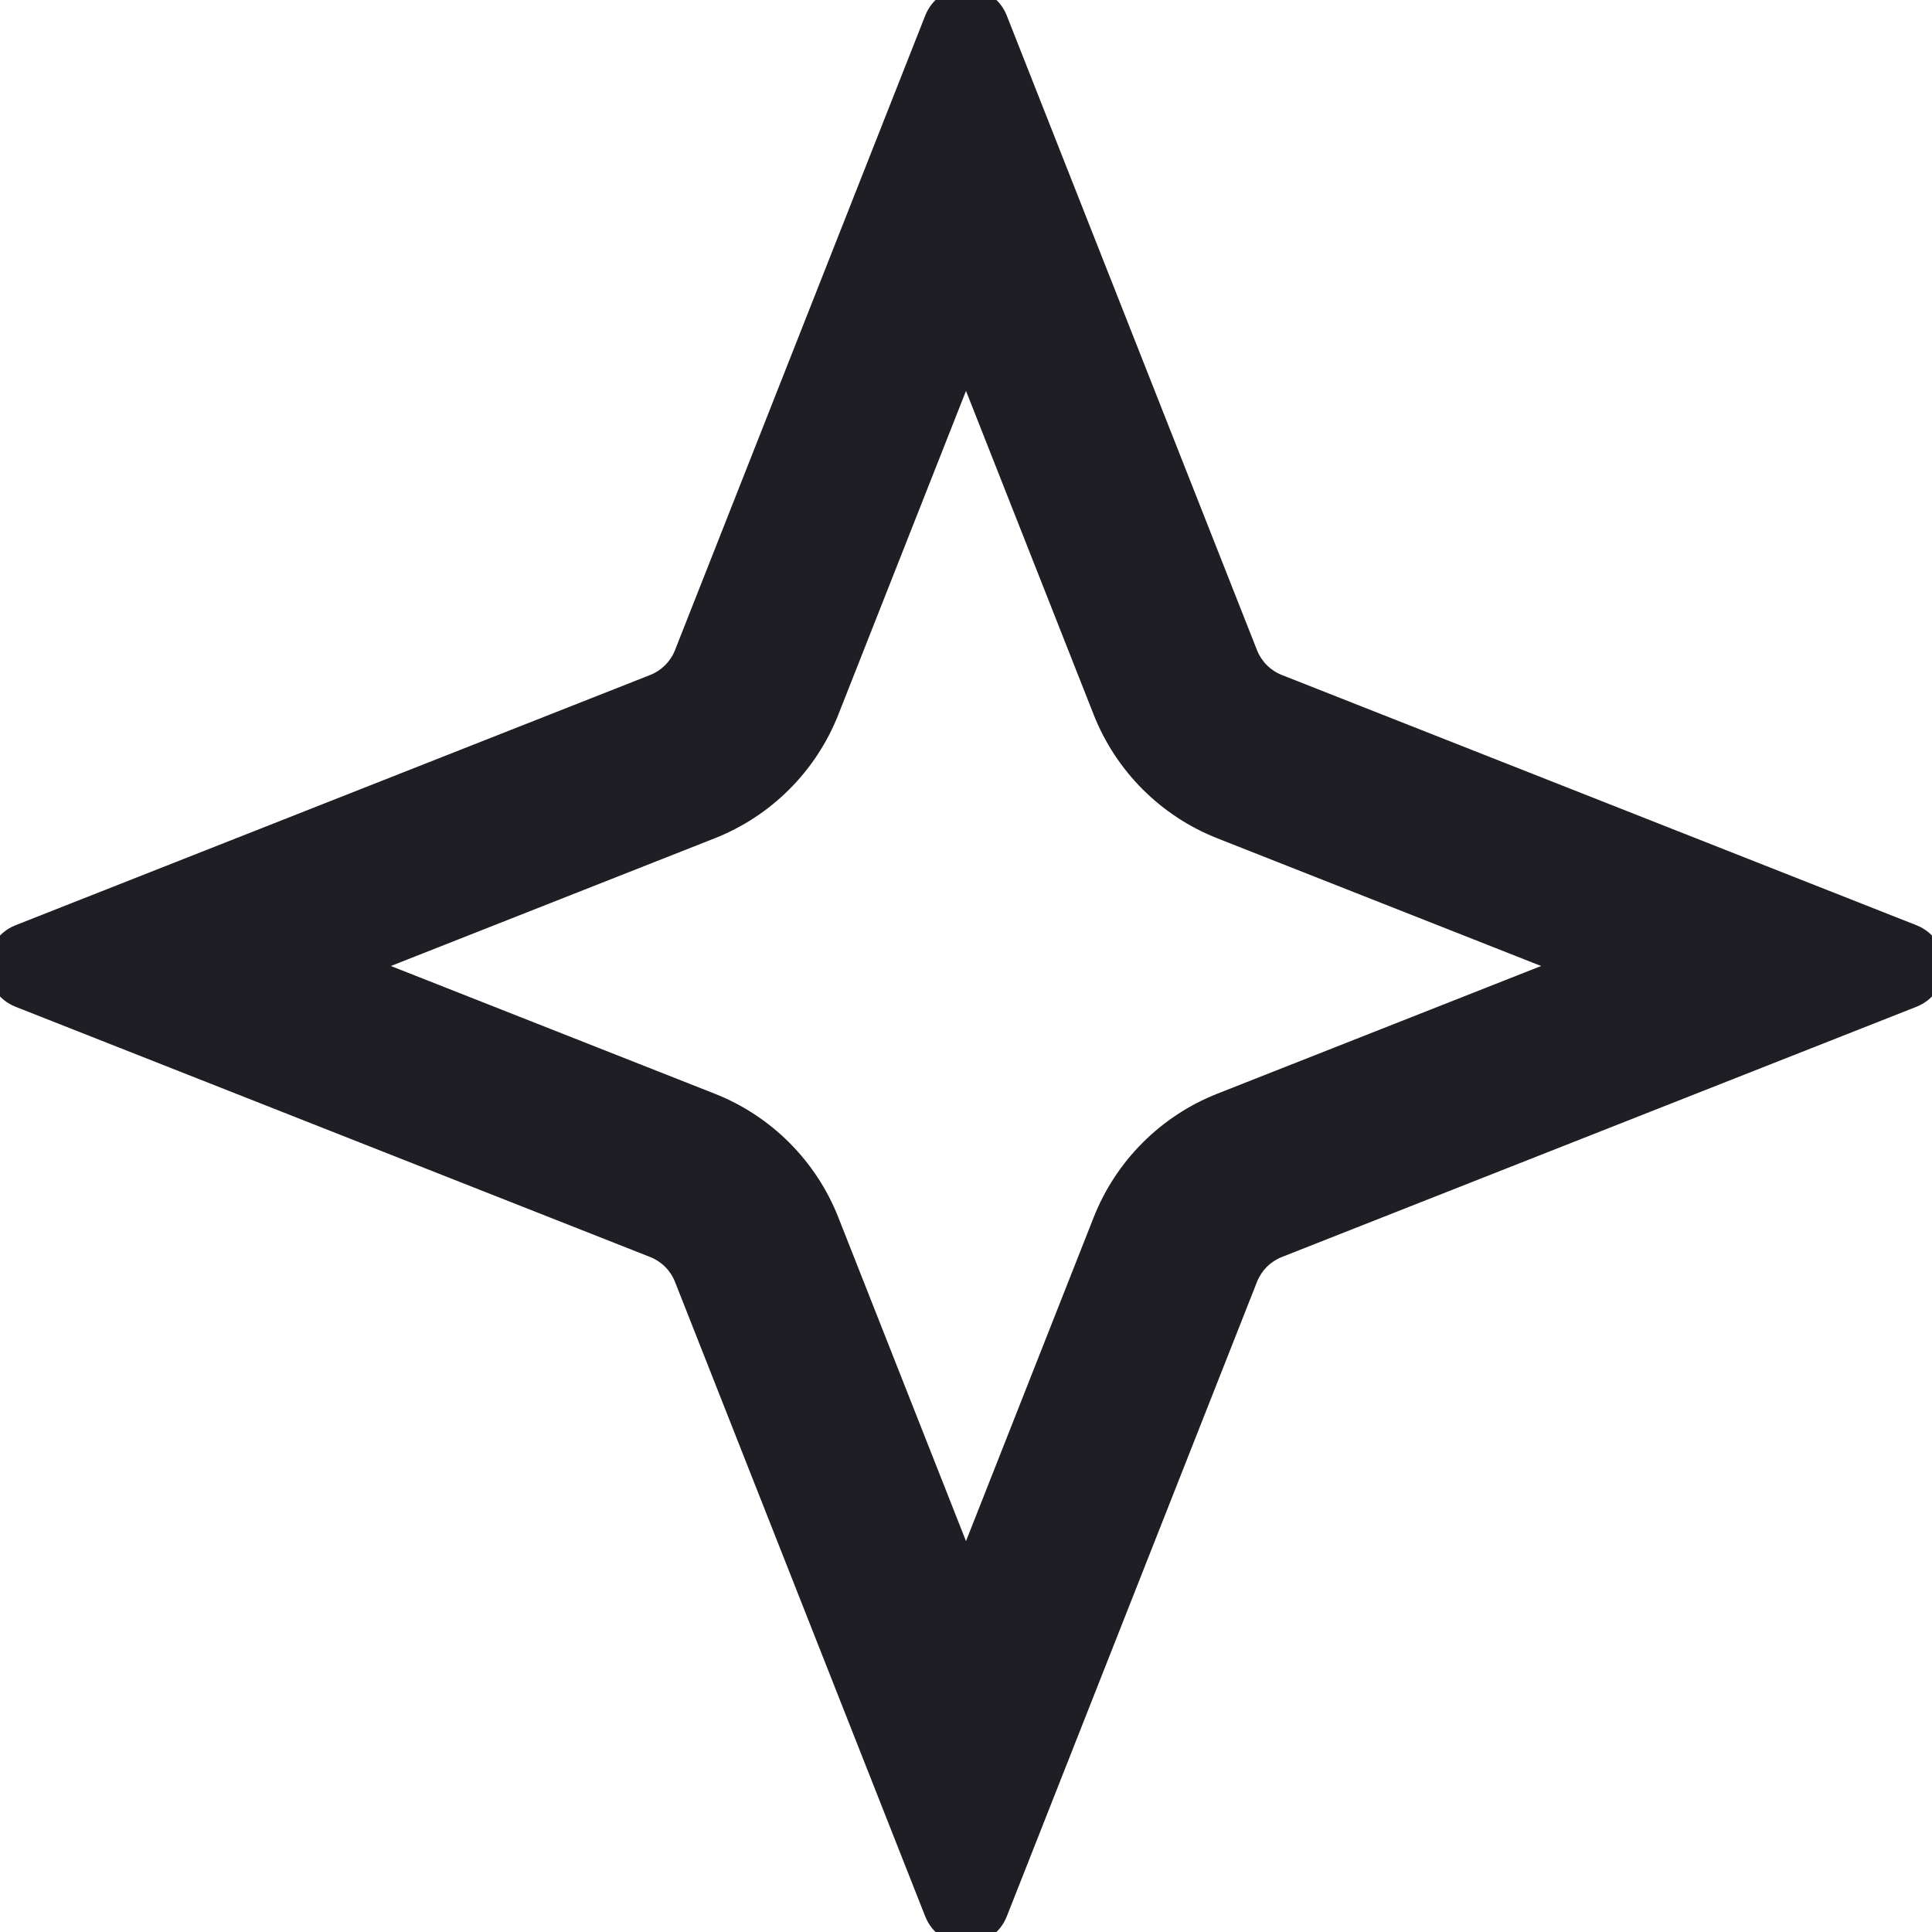 <svg id="meteor-icon-kit__regular-sparkle" viewBox="1 1 22 22" fill="none" xmlns="http://www.w3.org/2000/svg"><g clip-path="url(#clip0_2356_3944)"><path fill-rule="evenodd" clip-rule="evenodd" d="M8.686 8.404C8.635 8.533 8.533 8.635 8.404 8.686L1.179 11.535C0.757 11.701 0.757 12.299 1.179 12.465L8.404 15.314C8.533 15.365 8.635 15.467 8.686 15.596L11.535 22.821C11.701 23.243 12.299 23.243 12.465 22.821L15.314 15.596C15.365 15.467 15.467 15.365 15.596 15.314L22.821 12.465C23.243 12.299 23.243 11.701 22.821 11.535L15.596 8.686C15.467 8.635 15.365 8.533 15.314 8.404L12.465 1.179C12.299 0.757 11.701 0.757 11.535 1.179L8.686 8.404ZM12 5.451L10.546 9.138C10.292 9.782 9.782 10.292 9.138 10.546L5.451 12L9.138 13.454C9.782 13.708 10.292 14.218 10.546 14.862L12 18.549L13.454 14.862C13.708 14.218 14.218 13.708 14.862 13.454L18.549 12L14.862 10.546C14.218 10.292 13.708 9.782 13.454 9.138L12 5.451Z" fill="#1E1E24"/></g><defs><clipPath id="clip0_2356_3944"><rect width="24" height="24" fill="white"/></clipPath></defs></svg>
